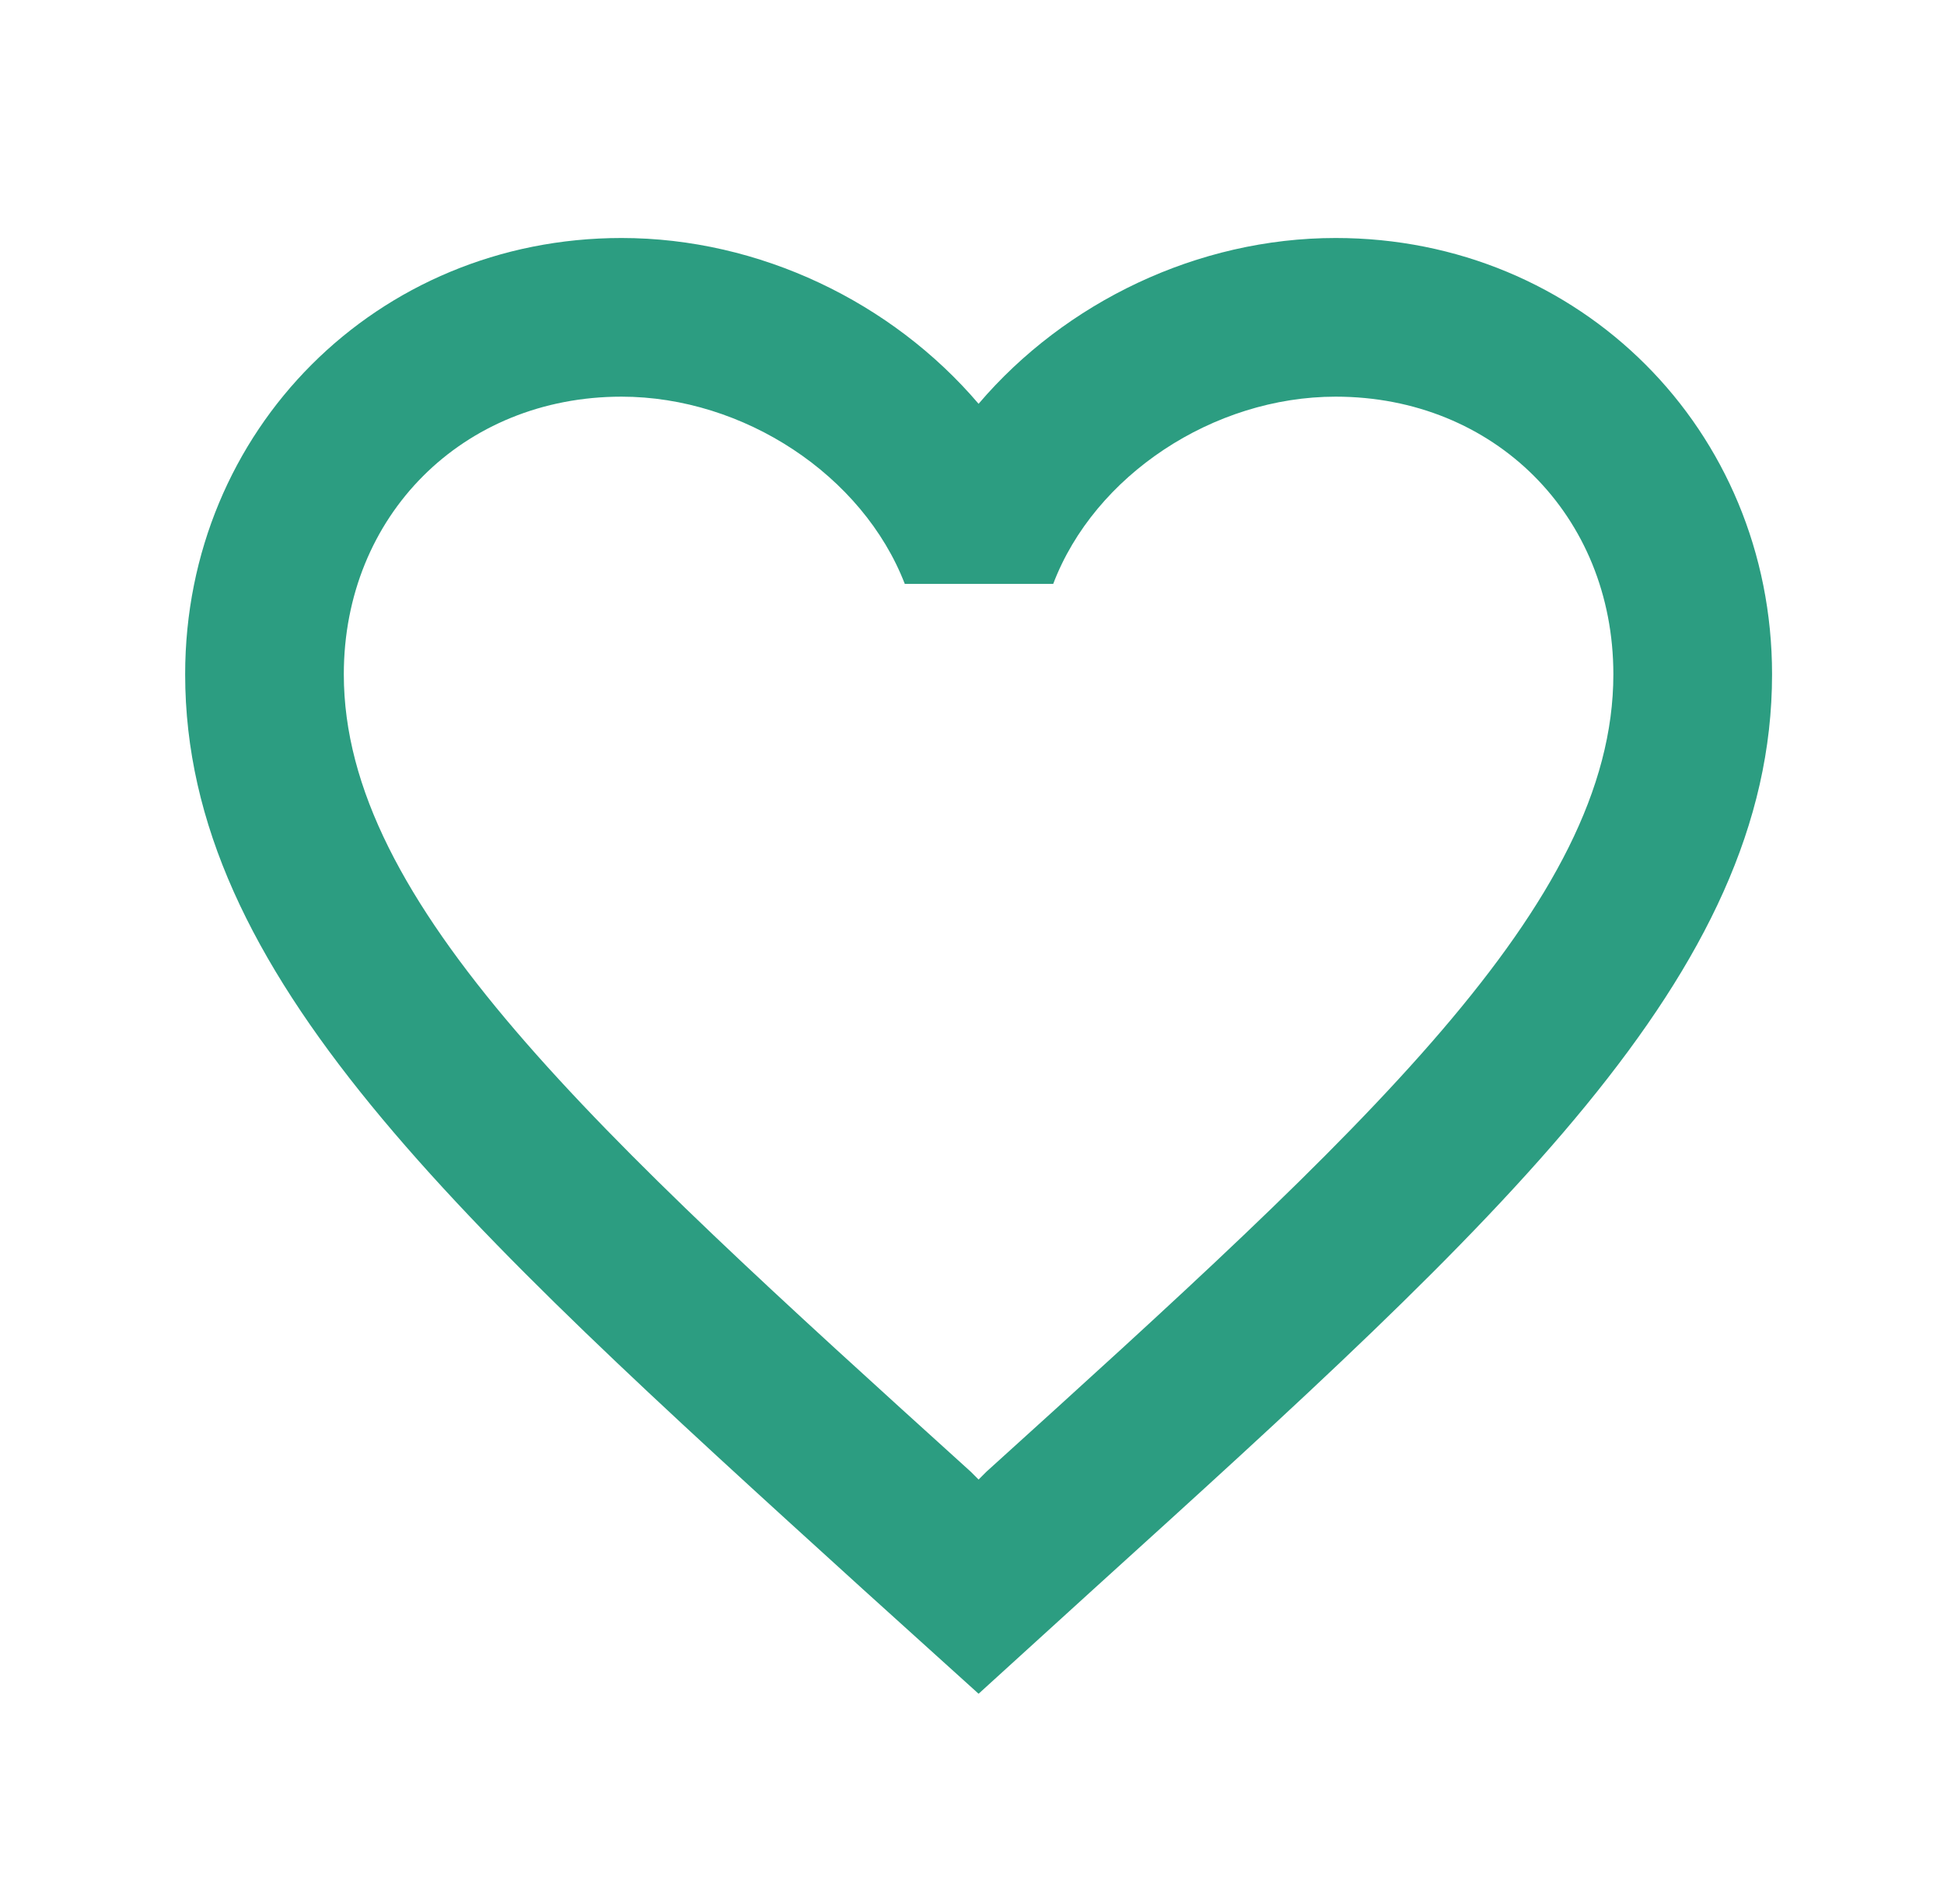 <svg width="49" height="48" viewBox="0 0 49 48" fill="none" xmlns="http://www.w3.org/2000/svg">
<path d="M33.666 6C30.186 6 26.846 7.62 24.666 10.18C22.486 7.62 19.146 6 15.666 6C9.507 6 4.667 10.84 4.667 17C4.667 24.56 11.466 30.72 21.767 40.08L24.666 42.7L27.567 40.06C37.867 30.72 44.666 24.56 44.666 17C44.666 10.84 39.827 6 33.666 6ZM24.866 37.1L24.666 37.3L24.466 37.1C14.947 28.48 8.666 22.78 8.666 17C8.666 13 11.666 10 15.666 10C18.747 10 21.747 11.98 22.806 14.72H26.547C27.587 11.98 30.587 10 33.666 10C37.666 10 40.666 13 40.666 17C40.666 22.78 34.386 28.48 24.866 37.1Z" fill="#2C9D81"/>
</svg>
